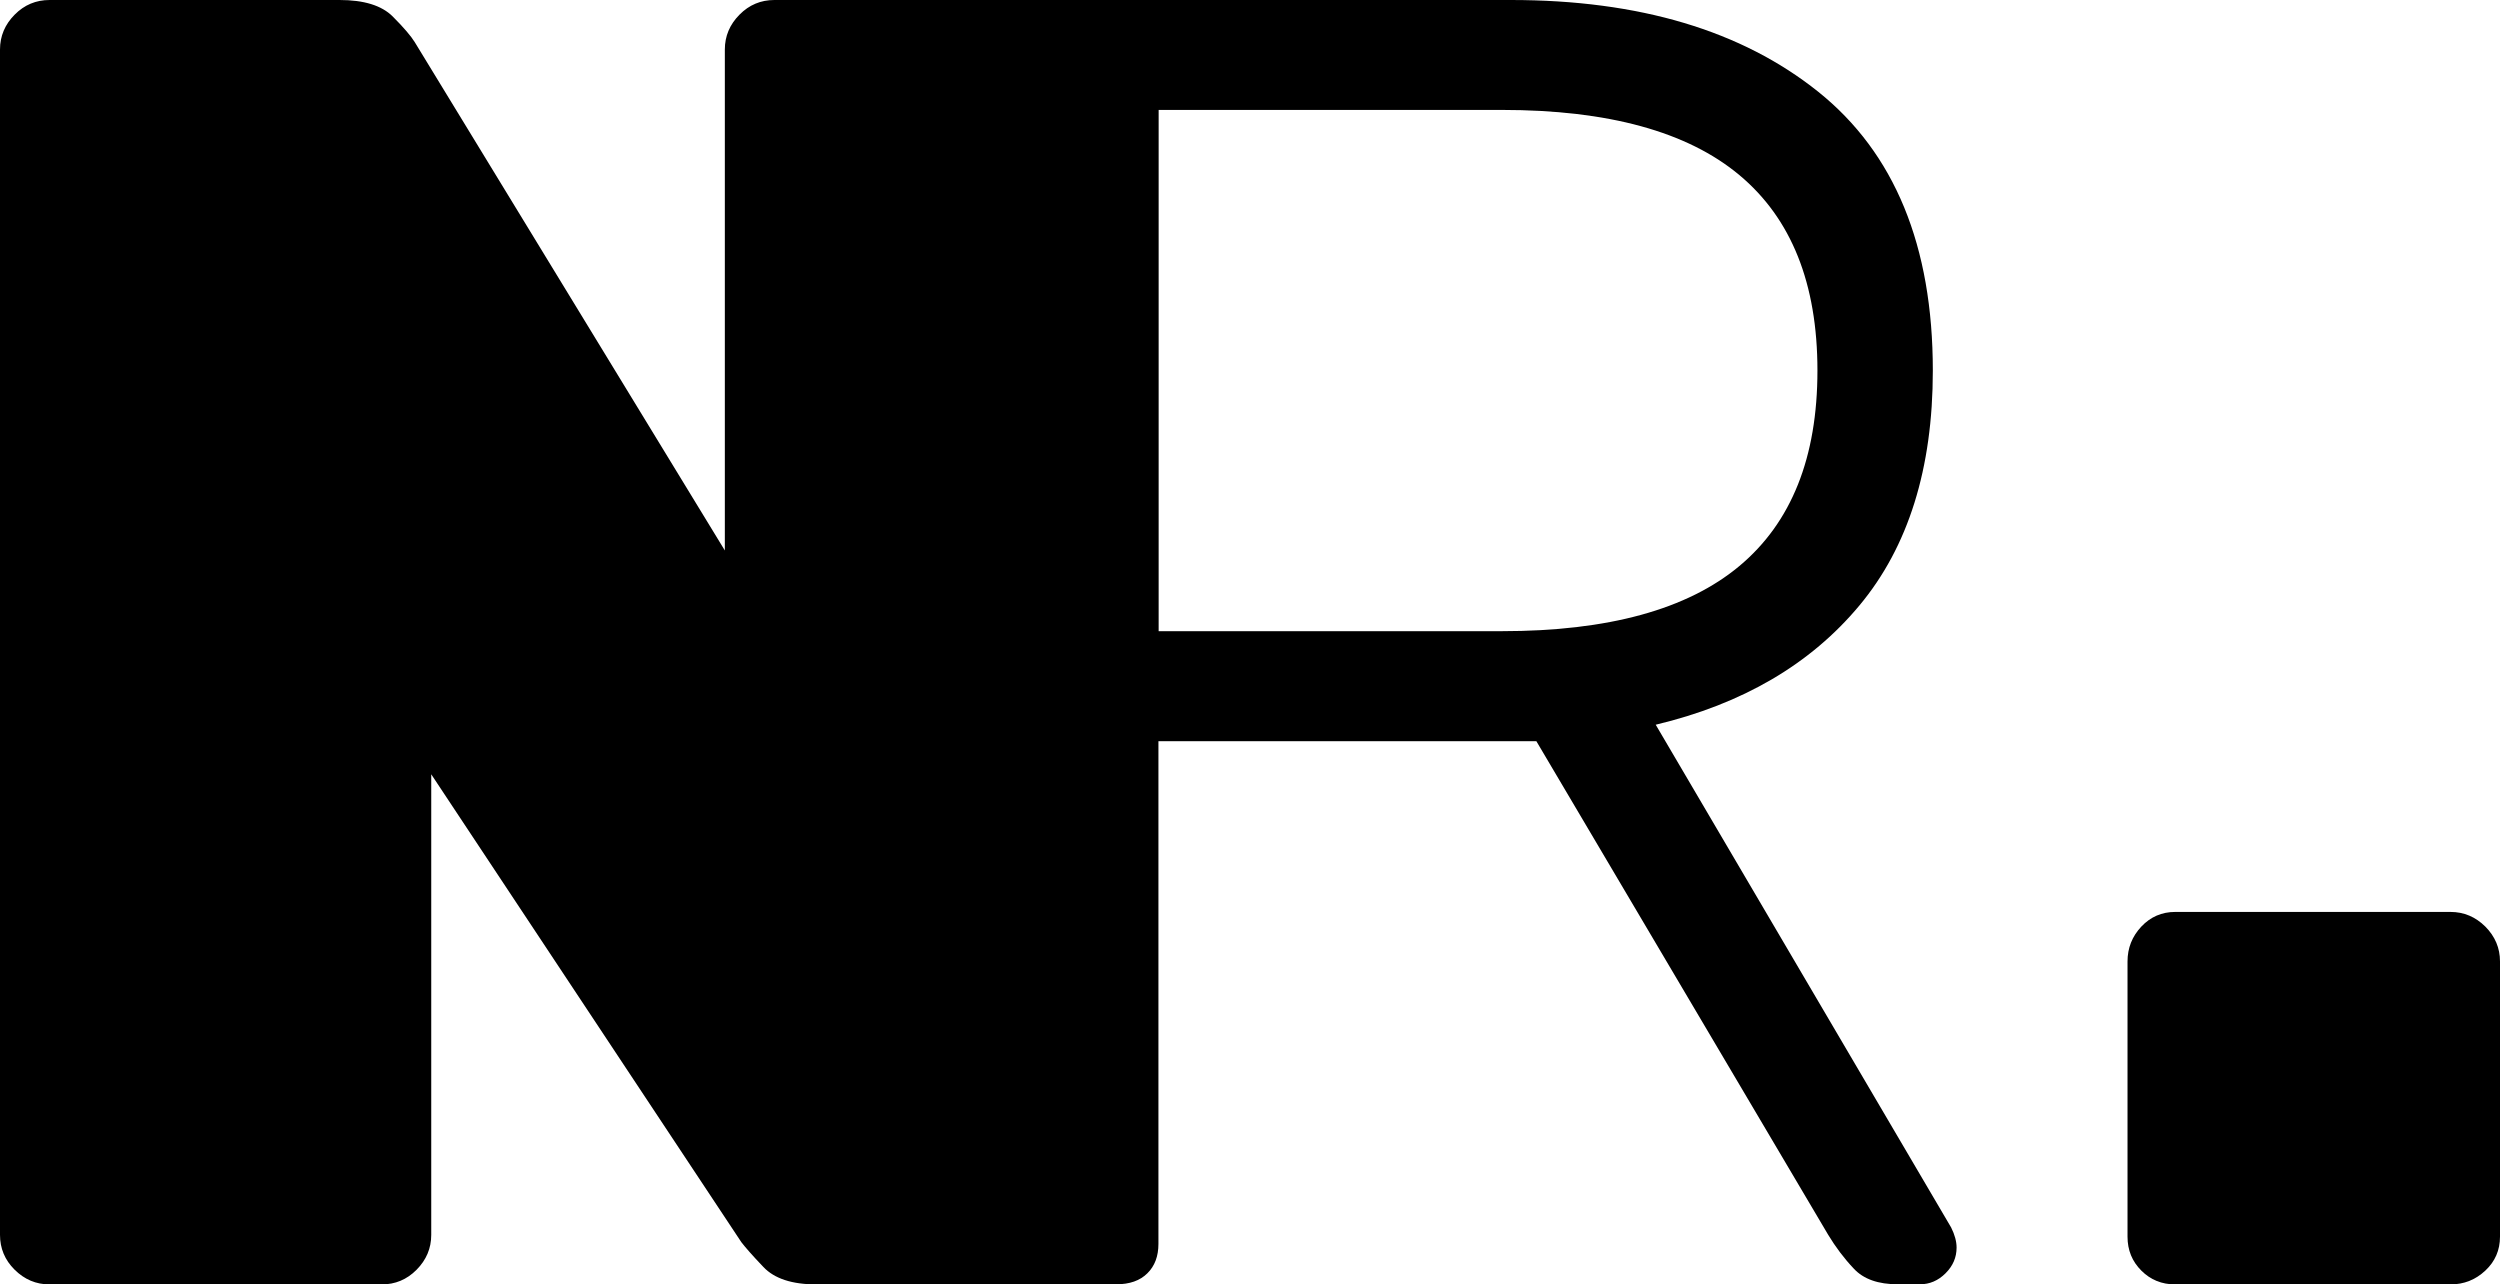 <?xml version="1.0" encoding="UTF-8"?>
<svg id="Layer_2" data-name="Layer 2" xmlns="http://www.w3.org/2000/svg" viewBox="0 0 233.57 120">
  <defs>
    <style>
      .cls-1 {
        stroke-width: 0px;
      }
    </style>
  </defs>
  <g id="Layer_1_copy_5" data-name="Layer 1 copy 5">
    <g>
      <path class="cls-1" d="M4.63,120c-1.26,0-2.34-.46-3.26-1.37-.92-.91-1.37-2-1.37-3.26V4.63c0-1.26.46-2.34,1.37-3.26s2-1.37,3.26-1.37h27.09c2.28,0,3.94.51,4.97,1.54,1.03,1.03,1.71,1.83,2.06,2.4l28.97,47.49V4.63c0-1.26.46-2.34,1.37-3.26s2-1.37,3.26-1.37h31.03c1.26,0,2.34.46,3.26,1.37.91.92,1.37,2,1.37,3.26v110.74c0,1.26-.46,2.34-1.37,3.26s-2,1.37-3.26,1.37h-27.09c-2.29,0-3.94-.54-4.97-1.63-1.03-1.08-1.71-1.86-2.06-2.32l-28.97-43.71v43.03c0,1.26-.46,2.34-1.37,3.26s-2,1.37-3.26,1.37H4.63Z"/>
      <path class="cls-1" d="M101.22,120c-1.14,0-2.06-.34-2.74-1.03-.69-.68-1.03-1.6-1.03-2.74V3.94c0-1.26.34-2.23,1.03-2.91s1.6-1.03,2.74-1.03h39.94c12,0,21.57,2.86,28.71,8.57,7.14,5.72,10.71,14.4,10.71,26.06,0,9.14-2.29,16.46-6.86,21.94-4.57,5.49-10.91,9.2-19.03,11.14l27.6,46.97c.34.68.51,1.31.51,1.88,0,.92-.34,1.71-1.03,2.4-.69.69-1.49,1.03-2.4,1.03h-2.06c-1.83,0-3.2-.48-4.11-1.46-.92-.97-1.71-2.03-2.4-3.17l-27.26-46.11h-35.31v46.97c0,1.14-.34,2.06-1.03,2.74-.69.69-1.66,1.03-2.91,1.03h-3.09ZM108.25,58.97h32.06c9.94,0,17.34-2.03,22.2-6.09,4.86-4.06,7.29-10.14,7.29-18.26s-2.43-14.2-7.29-18.26c-4.86-4.06-12.26-6.09-22.2-6.09h-32.06v48.69Z"/>
      <path class="cls-1" d="M203.23,120c-1.26,0-2.31-.43-3.17-1.29-.86-.86-1.29-1.91-1.29-3.17v-25.71c0-1.26.43-2.34,1.29-3.26.86-.91,1.91-1.37,3.17-1.37h25.71c1.26,0,2.34.46,3.26,1.37.91.92,1.37,2,1.37,3.26v25.71c0,1.26-.46,2.32-1.37,3.17-.92.86-2,1.29-3.26,1.29h-25.71Z"/>
    </g>
  </g>
</svg>